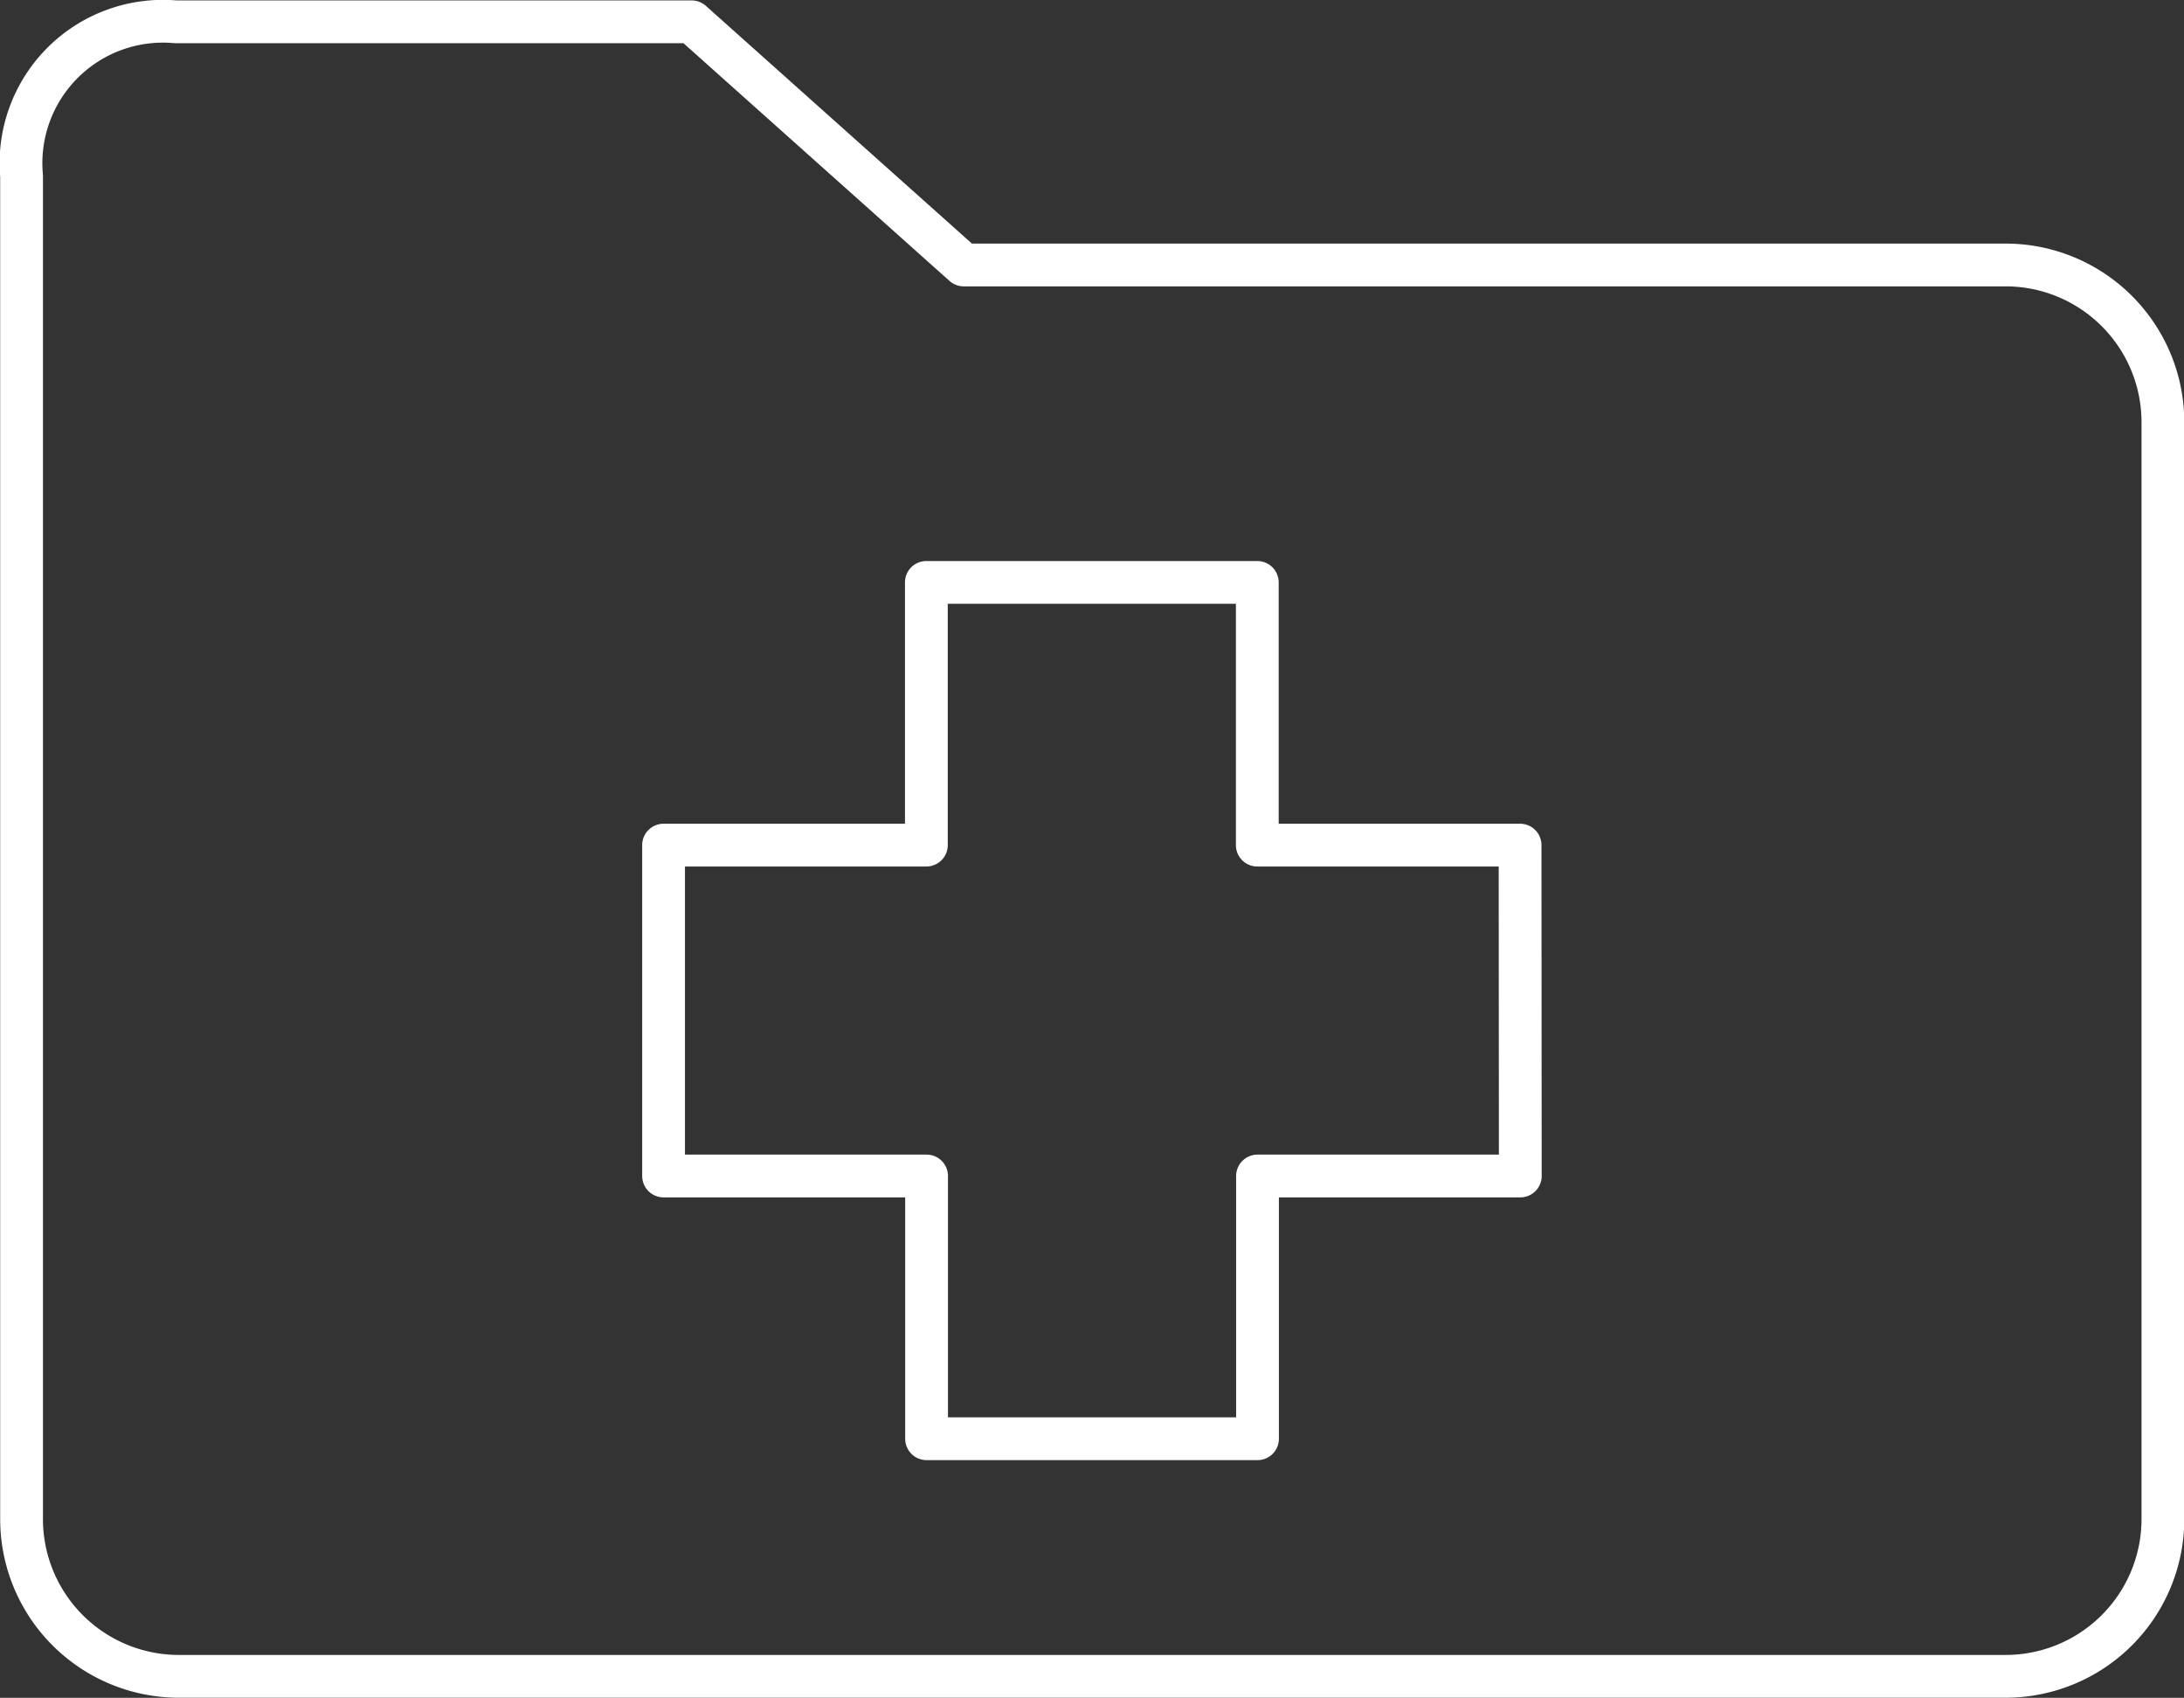 <svg xmlns="http://www.w3.org/2000/svg" width="51.054" height="39.695" viewBox="0 0 51.054 39.695"><rect x="0" y="0" width="51.054" height="39.695" fill="#333333" stroke="none"/><defs><style>.a{fill:none;stroke:#ffffff;stroke-linecap:round;stroke-linejoin:round;stroke-miterlimit:10;}</style></defs><g transform="translate(0.5 0.506)"><path class="a" d="M352.164,1804.912H327.817l-6.361-5.685H309.392a3.319,3.319,0,0,0-3.6,3.605v31.4a3.678,3.678,0,0,0,3.679,3.678h42.7a3.678,3.678,0,0,0,3.678-3.678v-25.643A3.678,3.678,0,0,0,352.164,1804.912Zm-11.337,21.3h-6.143v6.143h-7.736v-6.143H320.8v-7.736h6.143v-6.142h7.736v6.142h6.143Z" transform="translate(-305.788 -1799.223)"/></g></svg>